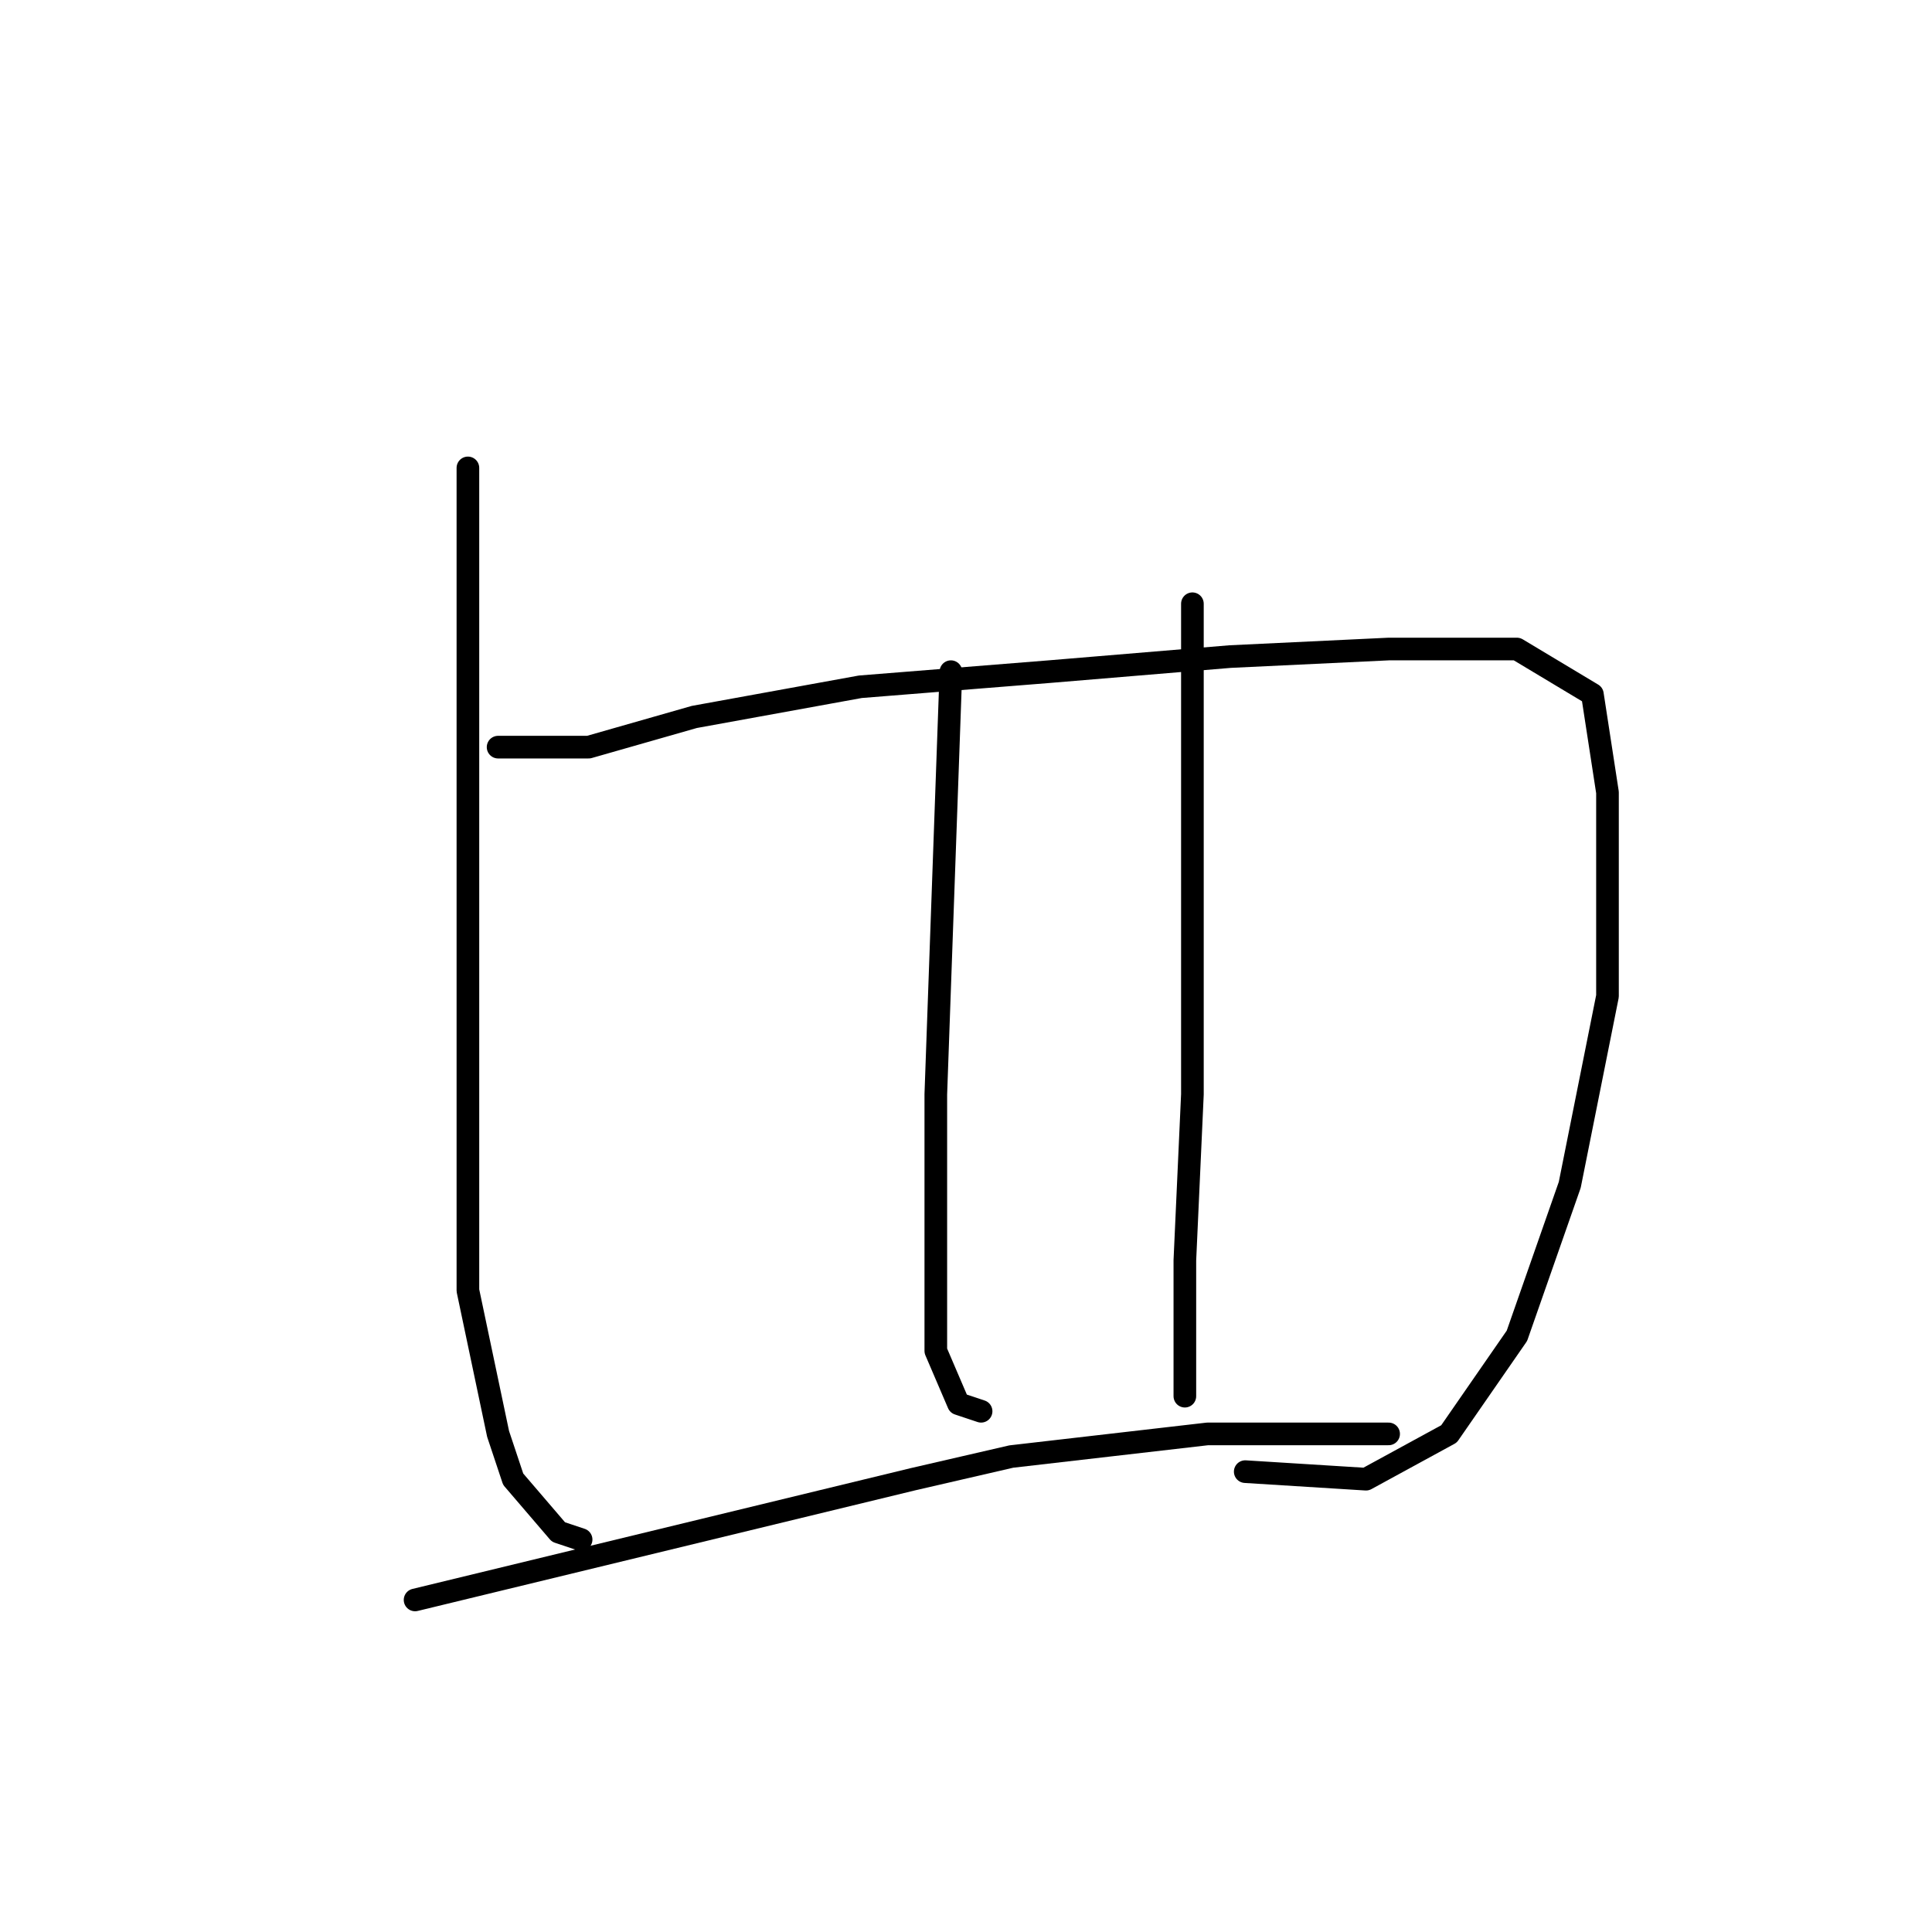 <?xml version="1.0" standalone="no"?>
    <svg width="256" height="256" xmlns="http://www.w3.org/2000/svg" version="1.1">
    <polyline stroke="black" stroke-width="3" stroke-linecap="round" fill="transparent" stroke-linejoin="round" points="62 62 62 101 62 140 62 171 66 190 68 196 74 203 77 204 77 204 " />
        <polyline stroke="black" stroke-width="3" stroke-linecap="round" fill="transparent" stroke-linejoin="round" points="66 99 72 99 78 99 92 95 114 91 139 89 163 87 184 86 201 86 211 92 213 105 213 132 208 157 201 177 192 190 181 196 165 195 165 195 " />
        <polyline stroke="black" stroke-width="3" stroke-linecap="round" fill="transparent" stroke-linejoin="round" points="126 89 125 117 124 145 124 166 124 179 127 186 130 187 130 187 " />
        <polyline stroke="black" stroke-width="3" stroke-linecap="round" fill="transparent" stroke-linejoin="round" points="158 80 158 99 158 118 158 145 157 167 157 185 157 185 " />
        <polyline stroke="black" stroke-width="3" stroke-linecap="round" fill="transparent" stroke-linejoin="round" points="55 212 88 204 121 196 134 193 160 190 172 190 184 190 184 190 " />
        </svg>